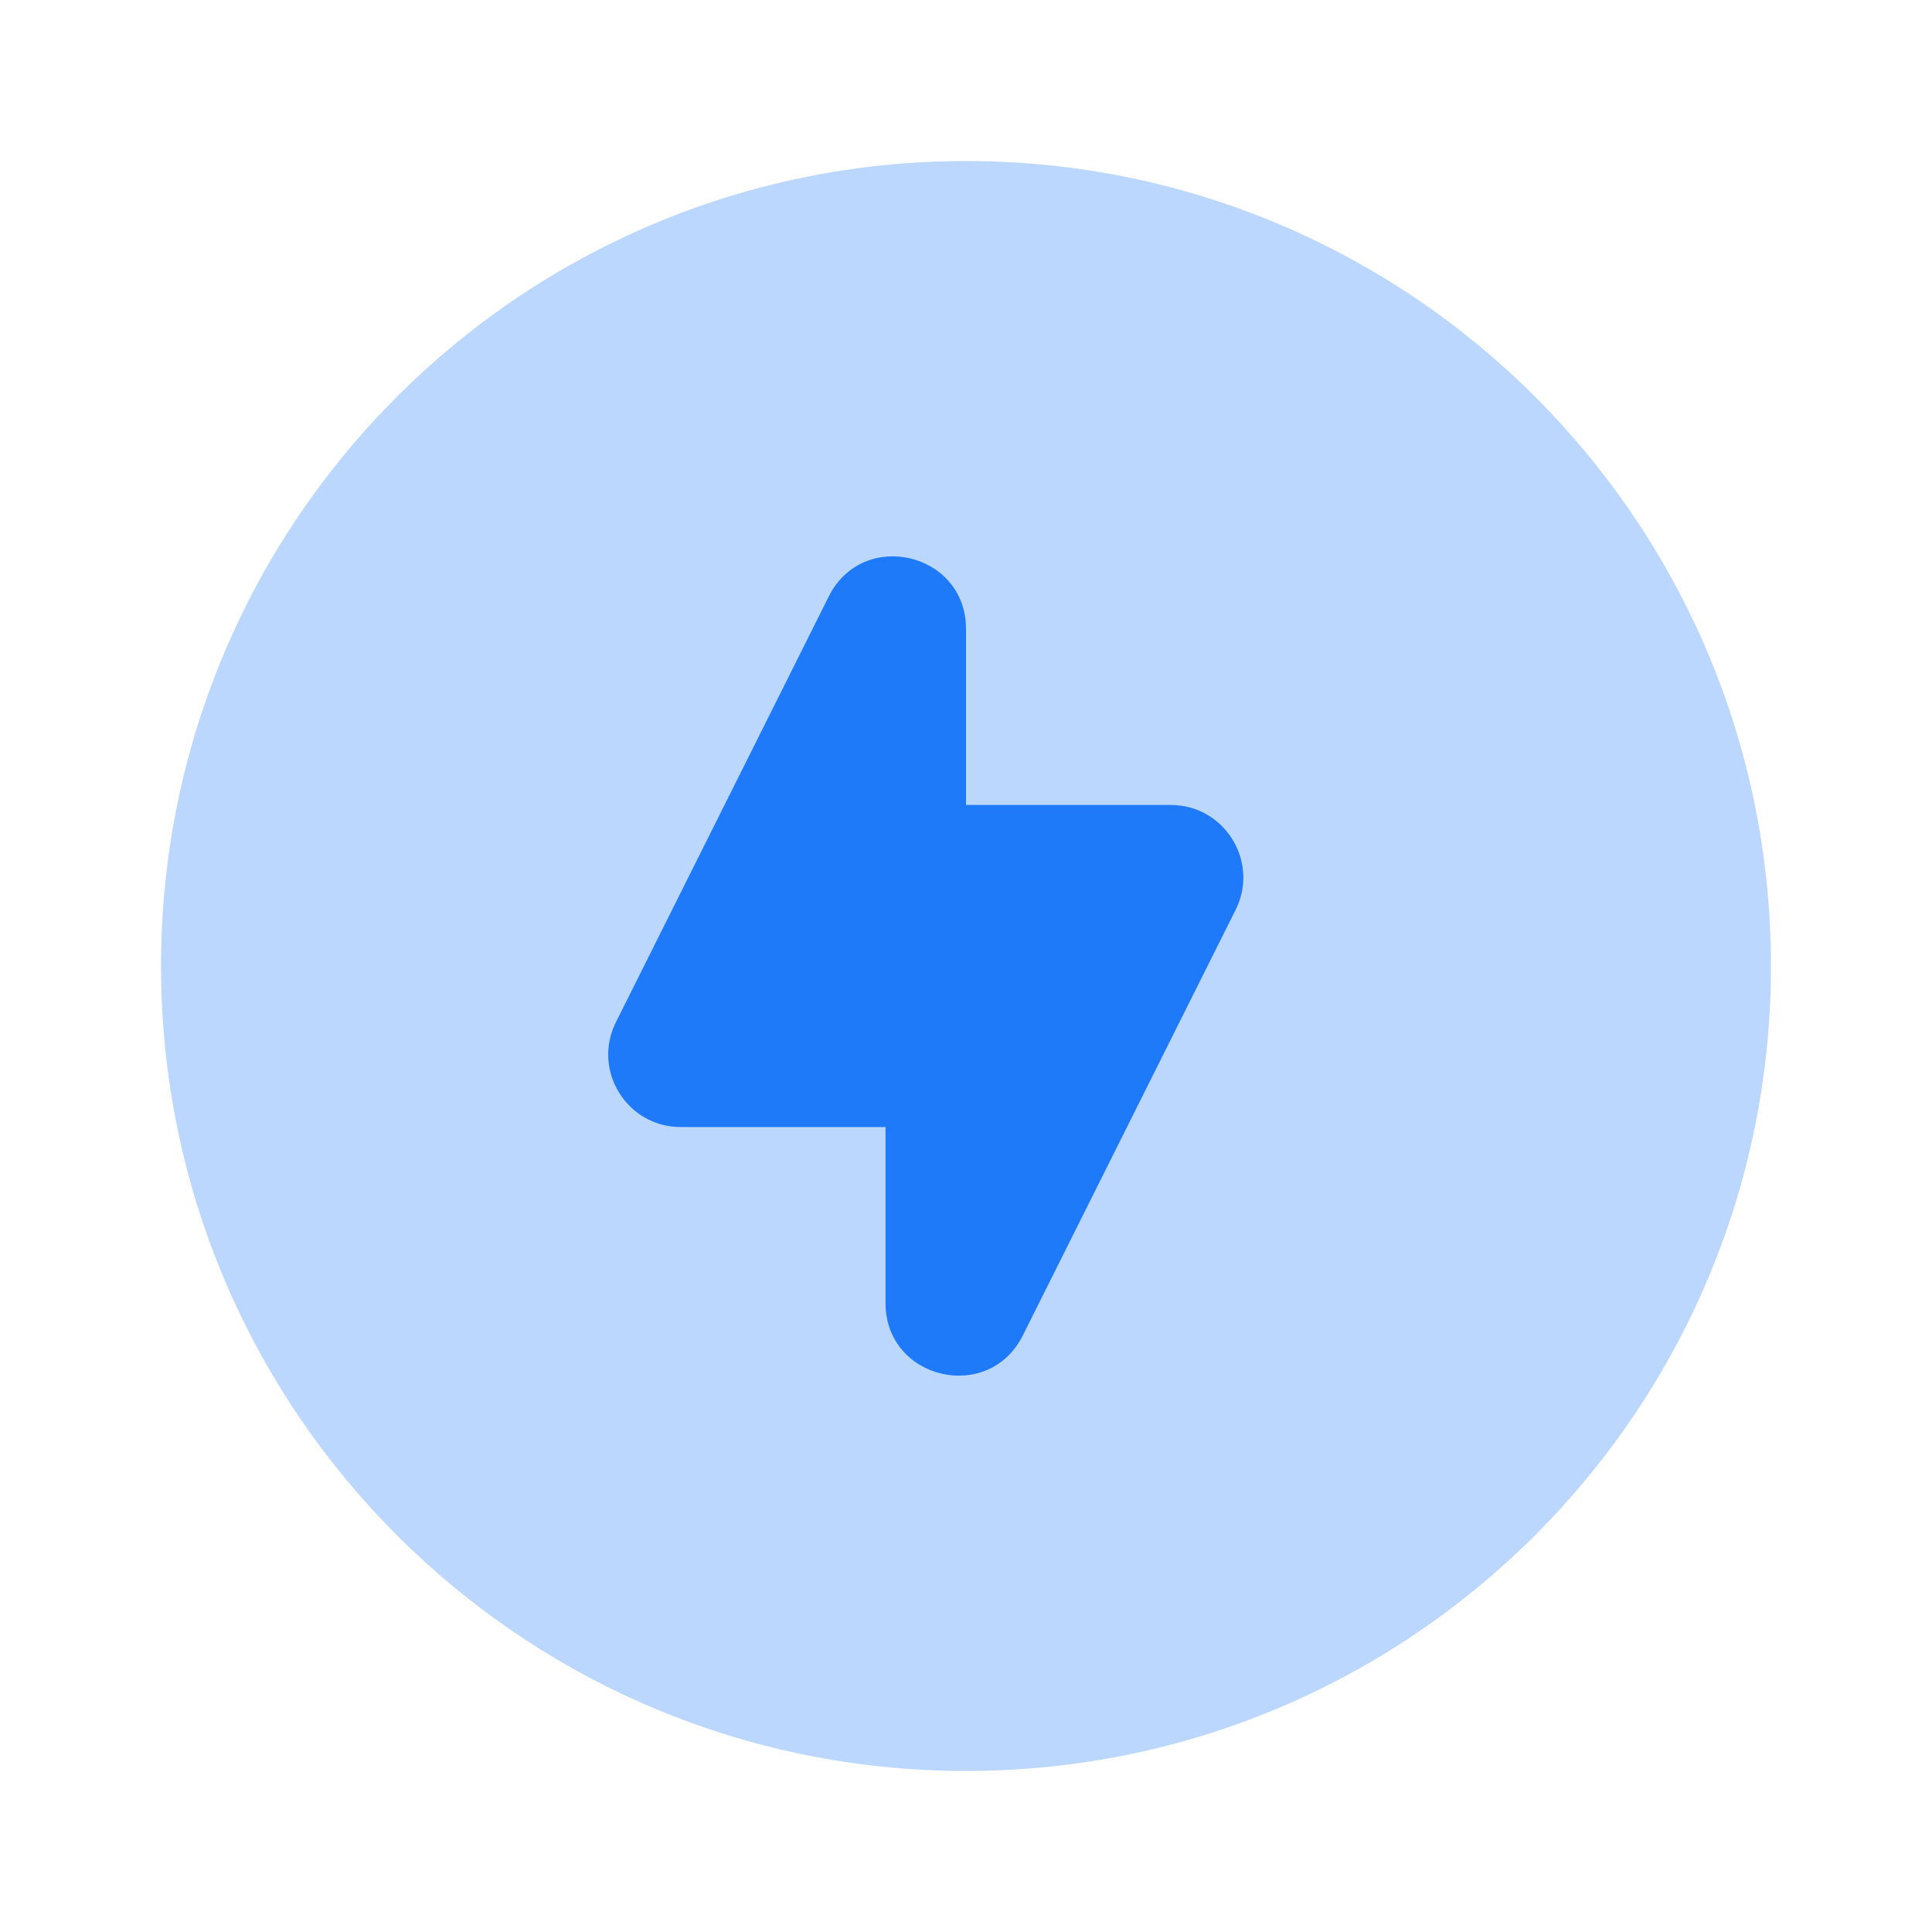<svg width="20" height="20" viewBox="0 0 20 20" fill="none" xmlns="http://www.w3.org/2000/svg">
<path opacity="0.3" fill-rule="evenodd" clip-rule="evenodd" d="M10 18.333C14.602 18.333 18.333 14.602 18.333 10C18.333 5.398 14.602 1.667 10 1.667C5.398 1.667 1.667 5.398 1.667 10C1.667 14.602 5.398 18.333 10 18.333Z" fill="#1F7AFA"/>
<path fill-rule="evenodd" clip-rule="evenodd" d="M9.167 13.49C9.167 14.281 10.234 14.533 10.588 13.825L12.791 9.419C13.04 8.92 12.677 8.333 12.12 8.333H10V6.51C10 5.719 8.933 5.467 8.579 6.175L6.376 10.581C6.127 11.08 6.489 11.667 7.047 11.667H9.167V13.49Z" fill="#1F7AFA"/>
</svg>
